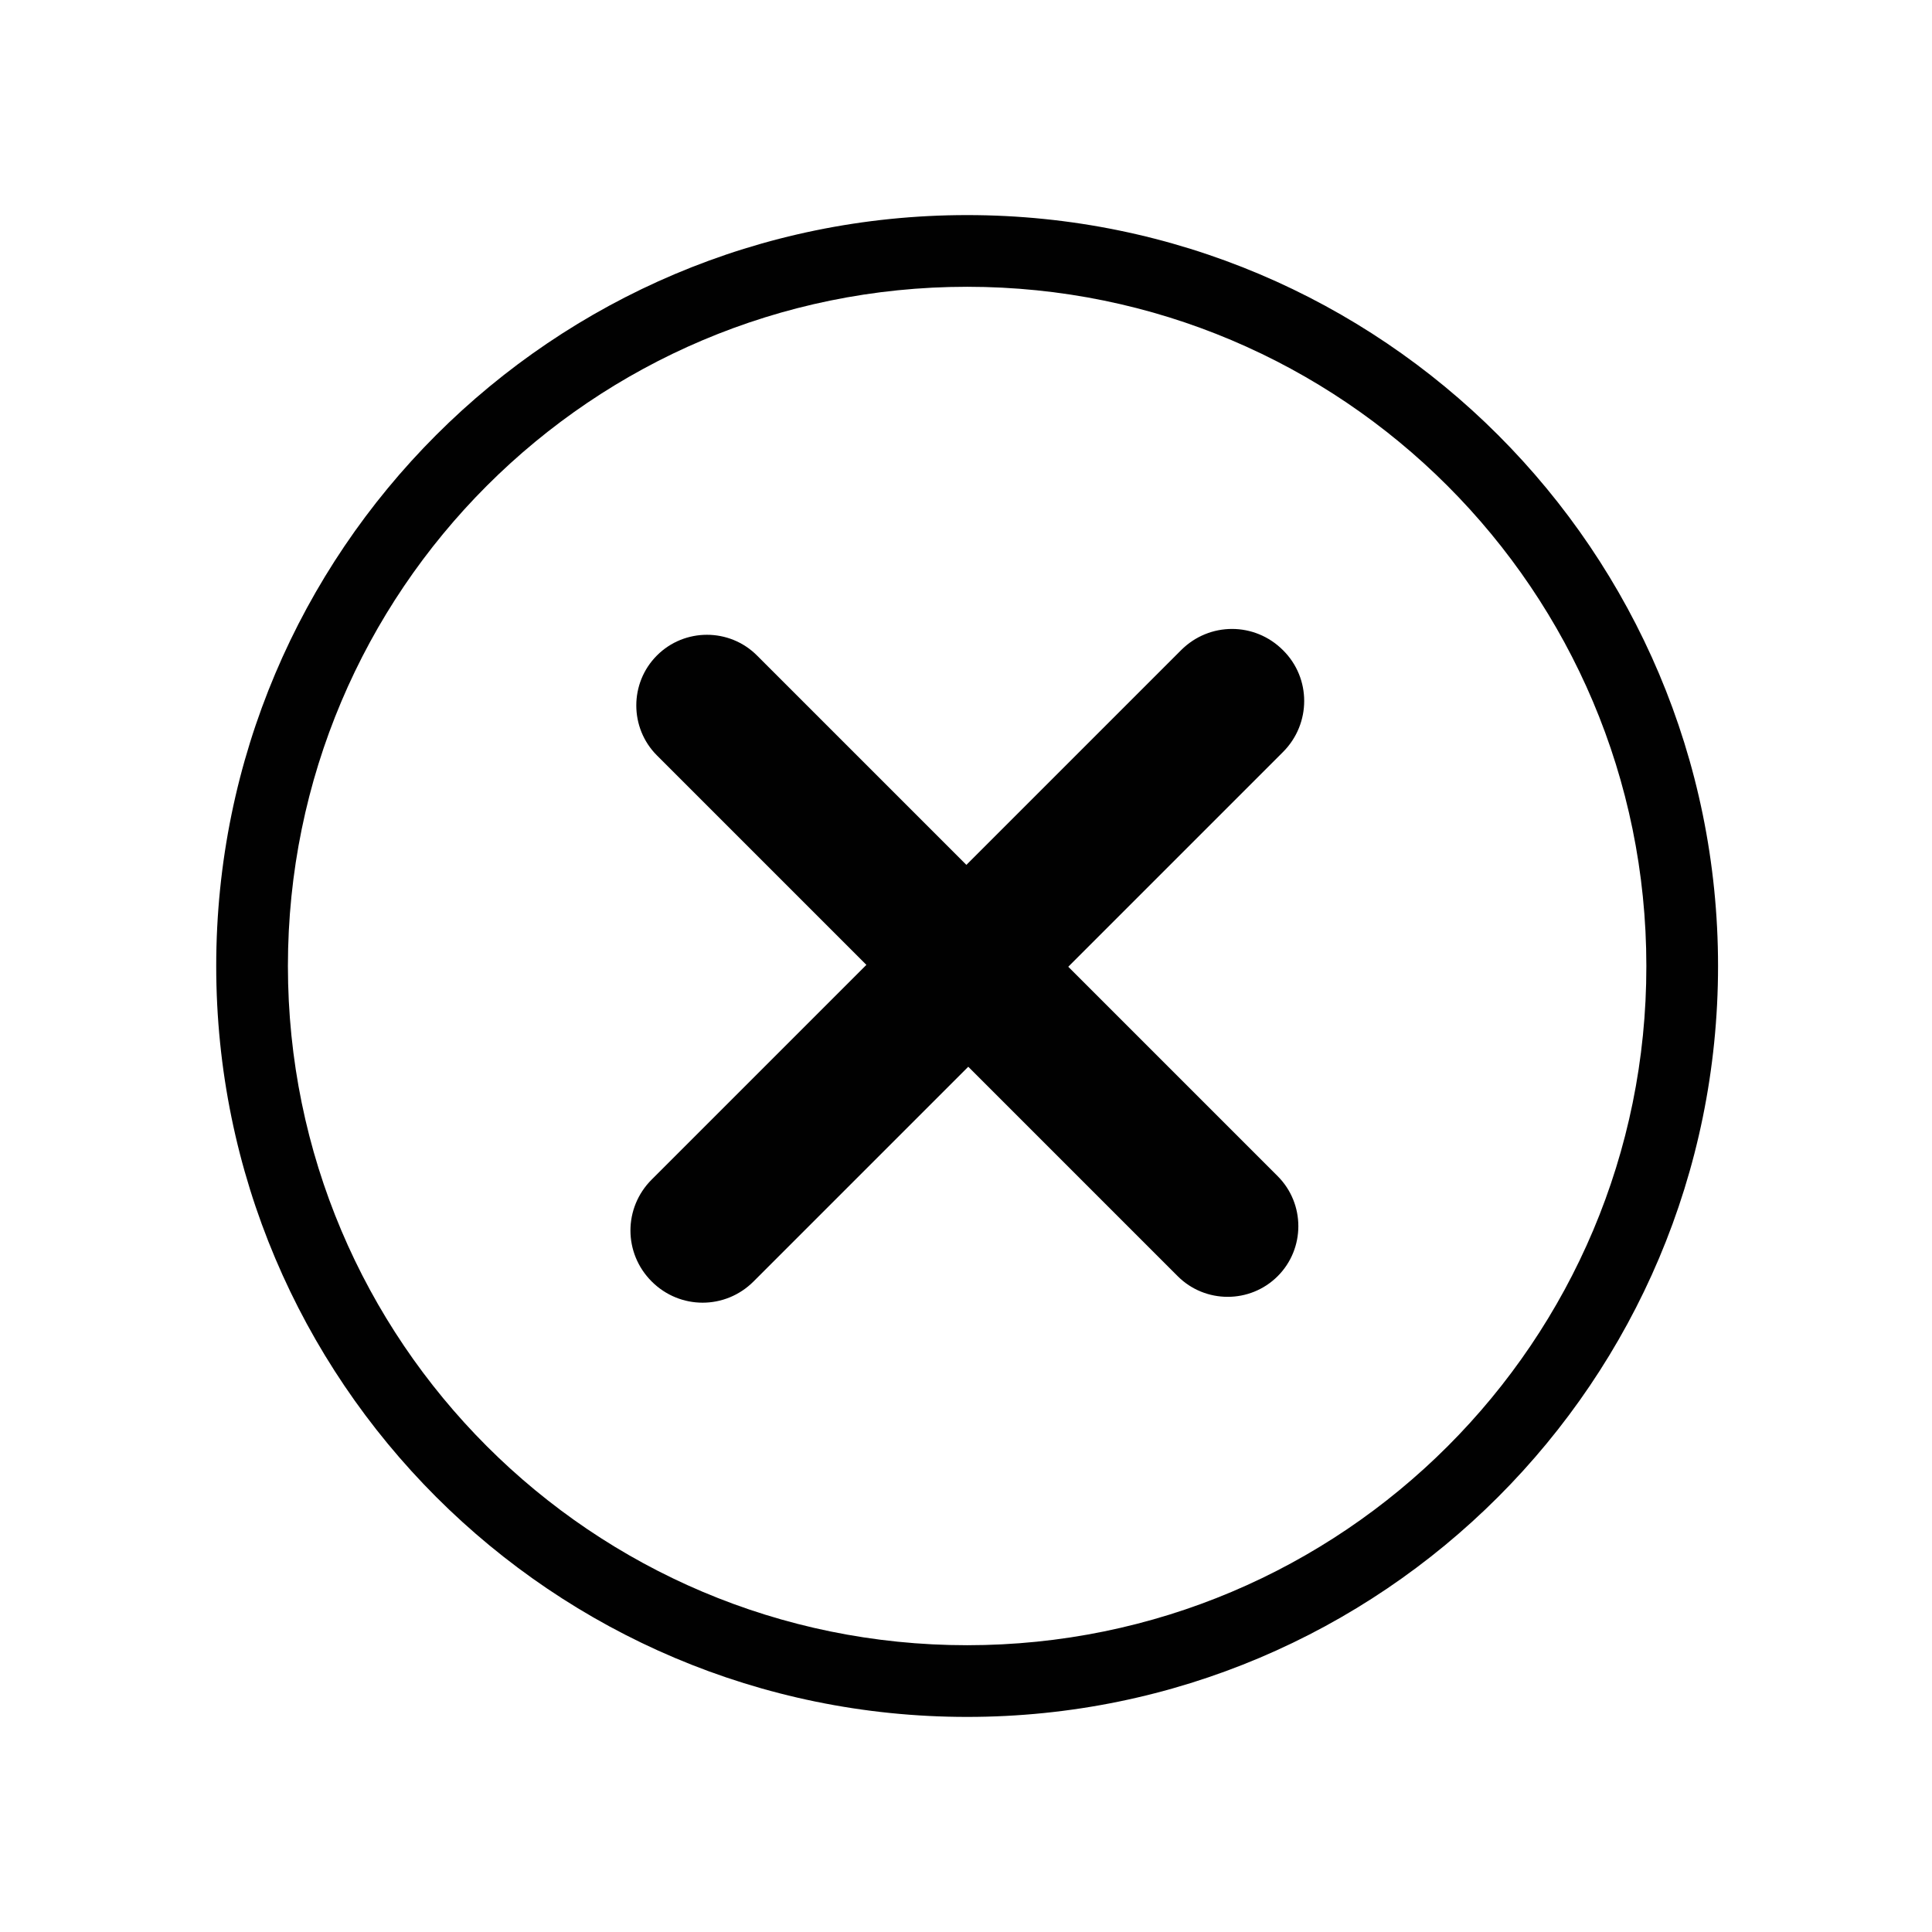 <?xml version="1.0" encoding="utf-8"?>
<!-- Generator: Adobe Illustrator 19.2.1, SVG Export Plug-In . SVG Version: 6.00 Build 0)  -->
<svg version="1.1" id="Layer_1" xmlns="http://www.w3.org/2000/svg" xmlns:xlink="http://www.w3.org/1999/xlink" x="0px" y="0px"
	 width="512px" height="512px" viewBox="0 0 512 512" style="enable-background:new 0 0 512 512;" xml:space="preserve">
<style type="text/css">
	.st0{fill-rule:evenodd;clip-rule:evenodd;fill:#010101;}
</style>
<g>
	<path class="st0" d="M256.3,57c-109.9,0-199,89.1-199,199c0,109.9,89.1,199,199,199s199-89.1,199-199
		C455.3,146.1,366.2,57,256.3,57z M256.3,436c-99.4,0-180-80.6-180-180c0-99.4,80.6-180,180-180s180,80.6,180,180
		C436.4,355.4,355.8,436,256.3,436z"/>
	<path class="st0" d="M340,172.3c-7.5-7.5-19.5-7.5-27,0l-56.9,56.9l-55.5-55.5c-7.3-7.3-19.2-7.3-26.5,0c-7.3,7.3-7.3,19.2,0,26.5
		l55.5,55.5l-56.9,56.9c-7.5,7.5-7.5,19.5,0,27c7.5,7.5,19.5,7.5,27,0l56.9-56.9l55.5,55.5c7.3,7.3,19.2,7.3,26.5,0
		c7.3-7.3,7.3-19.2,0-26.5l-55.5-55.5l56.9-56.9C347.5,191.8,347.5,179.7,340,172.3z"/>
</g>
</svg>
